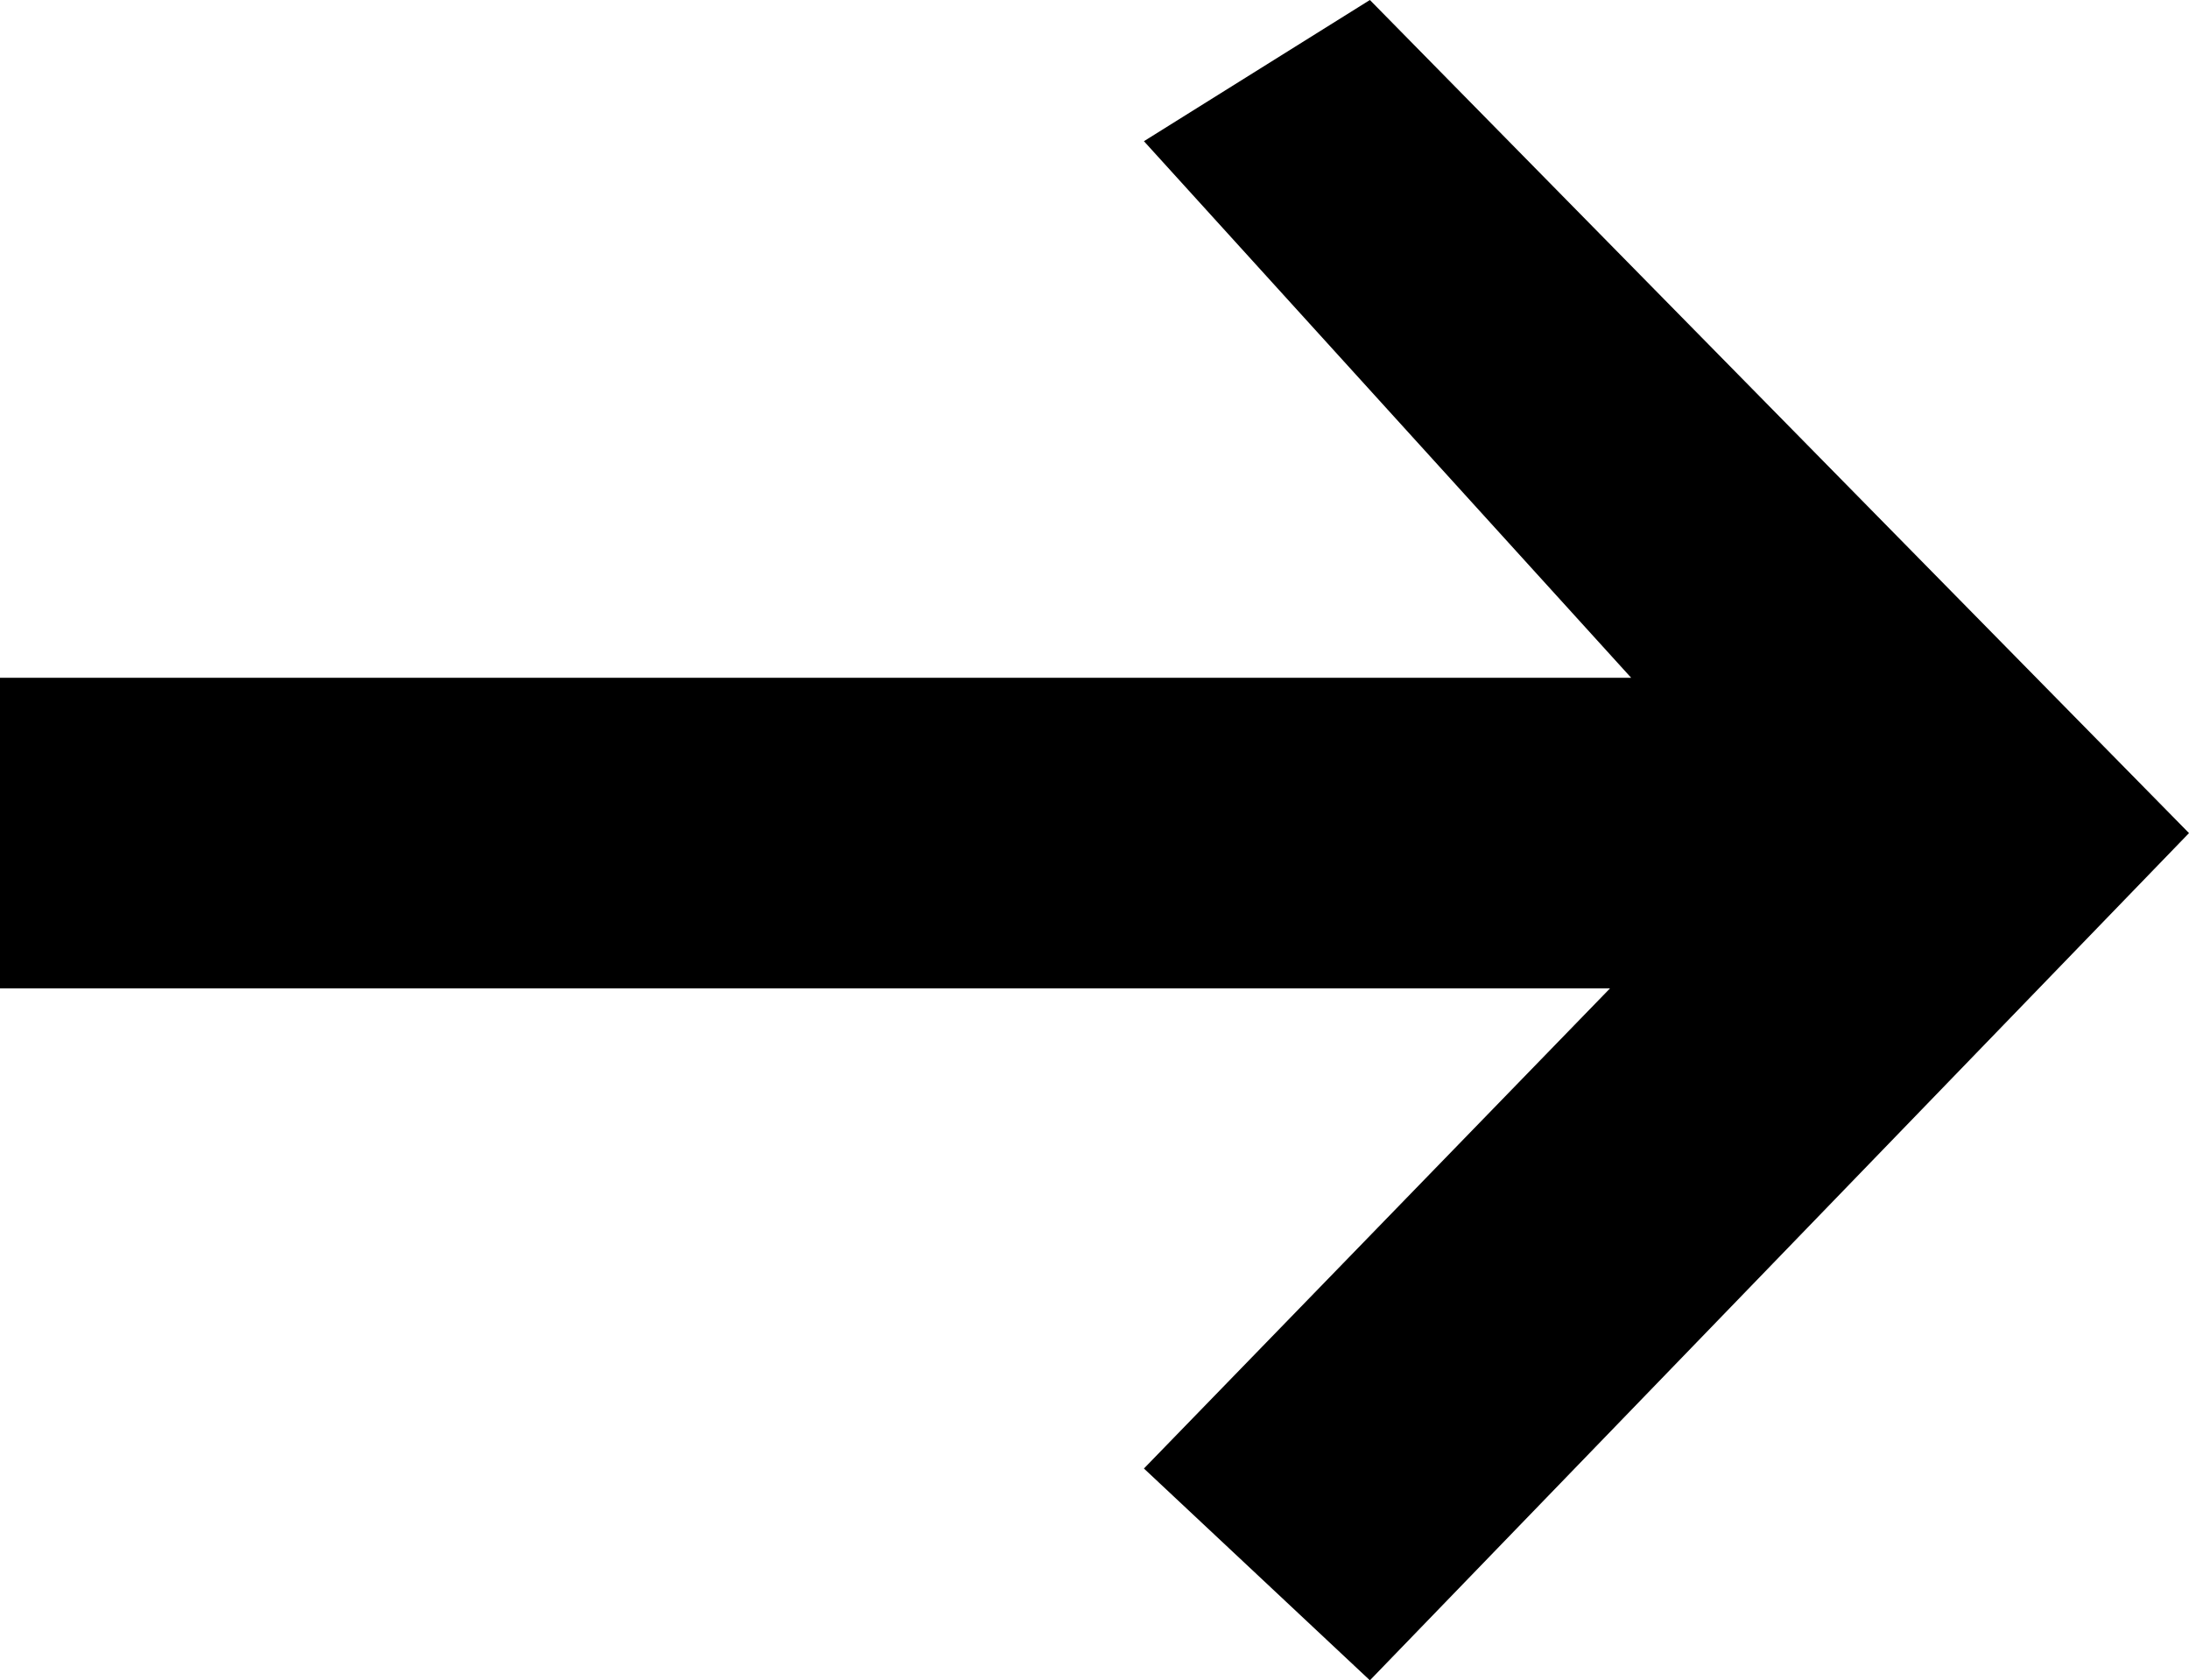 <?xml version="1.0" encoding="UTF-8" standalone="no"?>
<!-- Created with Inkscape (http://www.inkscape.org/) -->

<svg
   xmlns:dc="http://purl.org/dc/elements/1.1/"
   xmlns:cc="http://creativecommons.org/ns#"
   xmlns:rdf="http://www.w3.org/1999/02/22-rdf-syntax-ns#"
   xmlns:svg="http://www.w3.org/2000/svg"
   xmlns="http://www.w3.org/2000/svg"
   version="1.1"
   width="31"
   height="23.8"
   viewBox="0 -200 310 238"
   id="svg3013">
  <defs
     id="defs3021" />
  <g
     transform="matrix(1,0,0,-1,-122,44)"
     id="g3015">
    <path
       d="M 353,148 H 122 V 104 H 350 L 284,36 316,6 432,126 316,244 284,224 z"
       id="path3017"
       style="fill:currentColor" />
  </g>
</svg>
